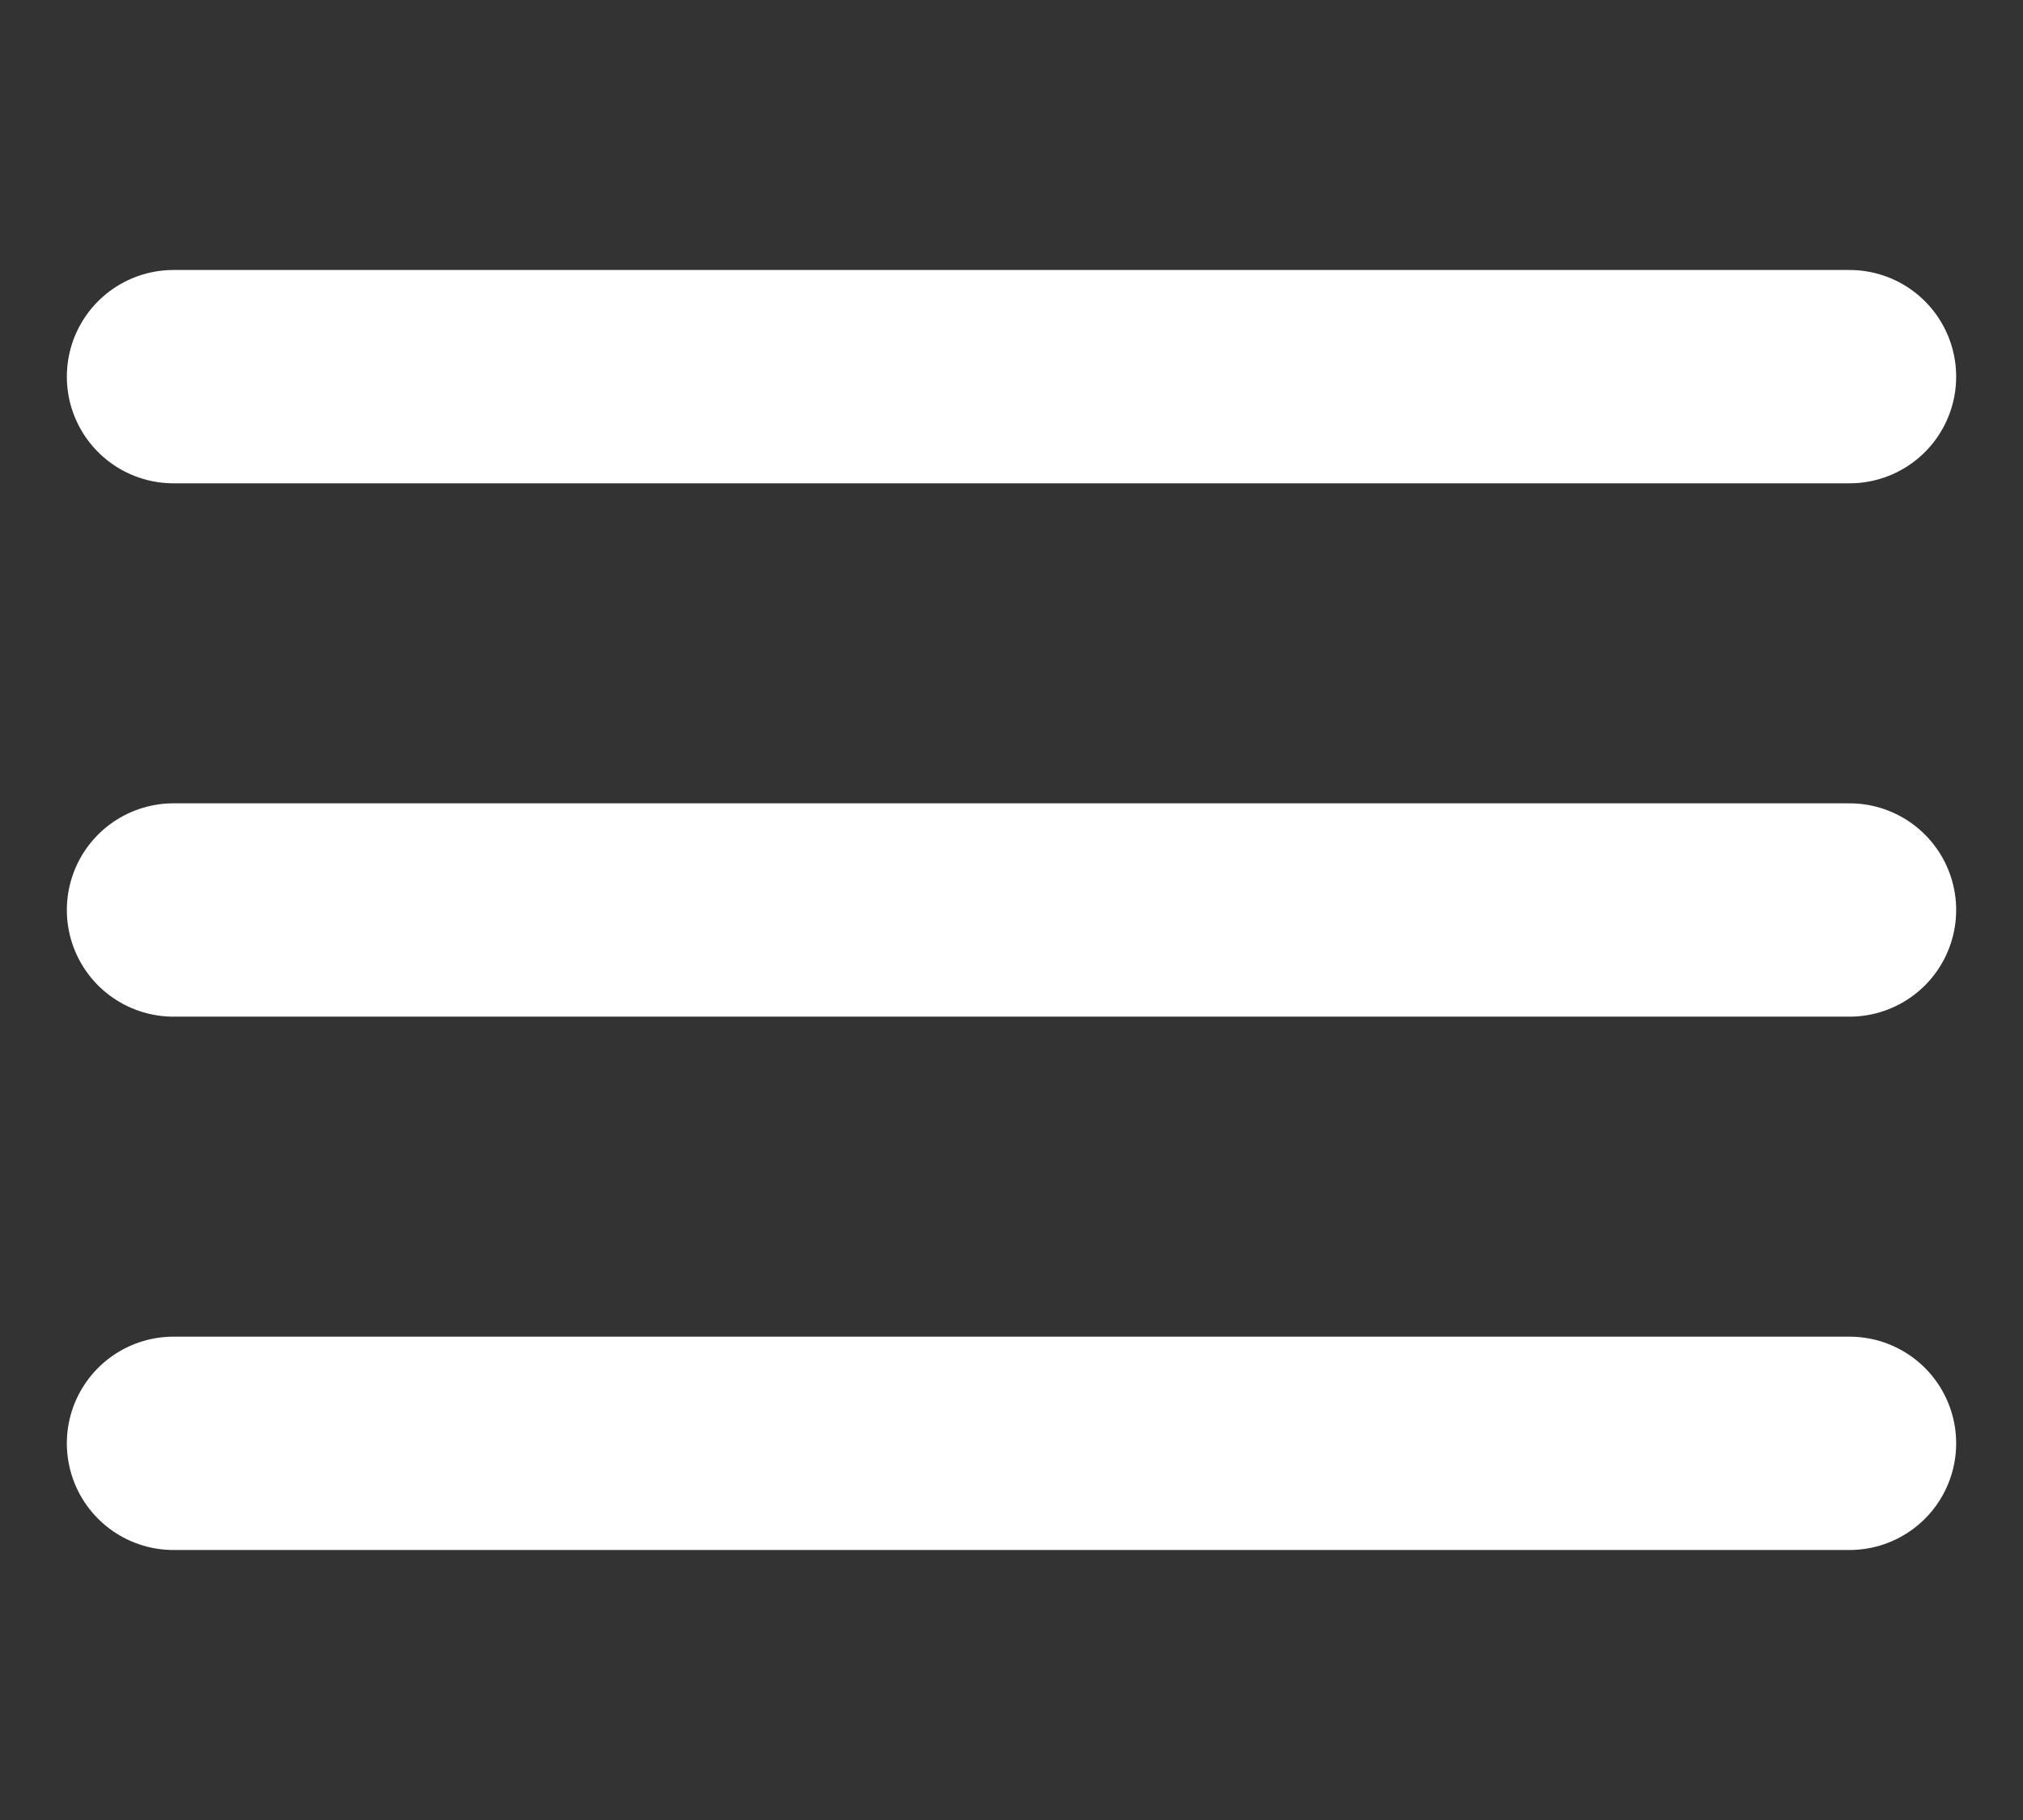 <?xml version="1.0" encoding="UTF-8" standalone="no"?>
<svg
   xmlns:dc="http://purl.org/dc/elements/1.1/"
   xmlns:cc="http://creativecommons.org/ns#"
   xmlns:rdf="http://www.w3.org/1999/02/22-rdf-syntax-ns#"
   xmlns:svg="http://www.w3.org/2000/svg"
   xmlns="http://www.w3.org/2000/svg"
   xmlns:sodipodi="http://sodipodi.sourceforge.net/DTD/sodipodi-0.dtd"
   xmlns:inkscape="http://www.inkscape.org/namespaces/inkscape"
   height="235.452"
   width="261.728"
   viewBox="0 0 245.371 220.736"
   version="1.1"
   id="svg4"
   sodipodi:docname="home-icon.svg"
   inkscape:version="0.92.4 (5da689c313, 2019-01-14)">
  <rect x="0" y="0" width="245.371" height="220.736" fill="#333333" stroke="none"/>
  <defs
     id="defs8">
    <clipPath
       id="clip1">
      <path
         id="path1489"
         d="M 0 276 L 530.973 276 L 530.973 551.984 L 0 551.984 Z M 0 276 " />
    </clipPath>
  </defs>
  <sodipodi:namedview
     pagecolor="#808080"
     bordercolor="#666666"
     borderopacity="1"
     objecttolerance="10"
     gridtolerance="10"
     guidetolerance="10"
     inkscape:pageopacity="0"
     inkscape:pageshadow="2"
     inkscape:window-width="1920"
     inkscape:window-height="1027"
     id="namedview6"
     showgrid="false"
     inkscape:zoom="2.0046549"
     inkscape:cx="130.90156"
     inkscape:cy="117.16611"
     inkscape:window-x="-8"
     inkscape:window-y="22"
     inkscape:window-maximized="1"
     inkscape:current-layer="surface1412537" />
  <g
     id="surface1412537"
     transform="matrix(1.25,0,0,1.25,318.193,-345.684)">
    <path
       style="fill:none;stroke:#ffffff;stroke-width:20.699;stroke-linecap:round;stroke-linejoin:miter;stroke-miterlimit:4;stroke-dasharray:none;stroke-opacity:1"
       d="m -237.719,313.092 h 162.627"
       id="path817"
       inkscape:connector-curvature="0" />
    <path
       inkscape:connector-curvature="0"
       id="path819"
       d="m -237.719,364.84 h 162.627"
       style="fill:none;stroke:#ffffff;stroke-width:20.699;stroke-linecap:round;stroke-linejoin:miter;stroke-miterlimit:4;stroke-dasharray:none;stroke-opacity:1" />
    <path
       style="fill:none;stroke:#ffffff;stroke-width:20.699;stroke-linecap:round;stroke-linejoin:miter;stroke-miterlimit:4;stroke-dasharray:none;stroke-opacity:1"
       d="m -237.719,416.588 h 162.627"
       id="path821"
       inkscape:connector-curvature="0" />
  </g>
</svg>
